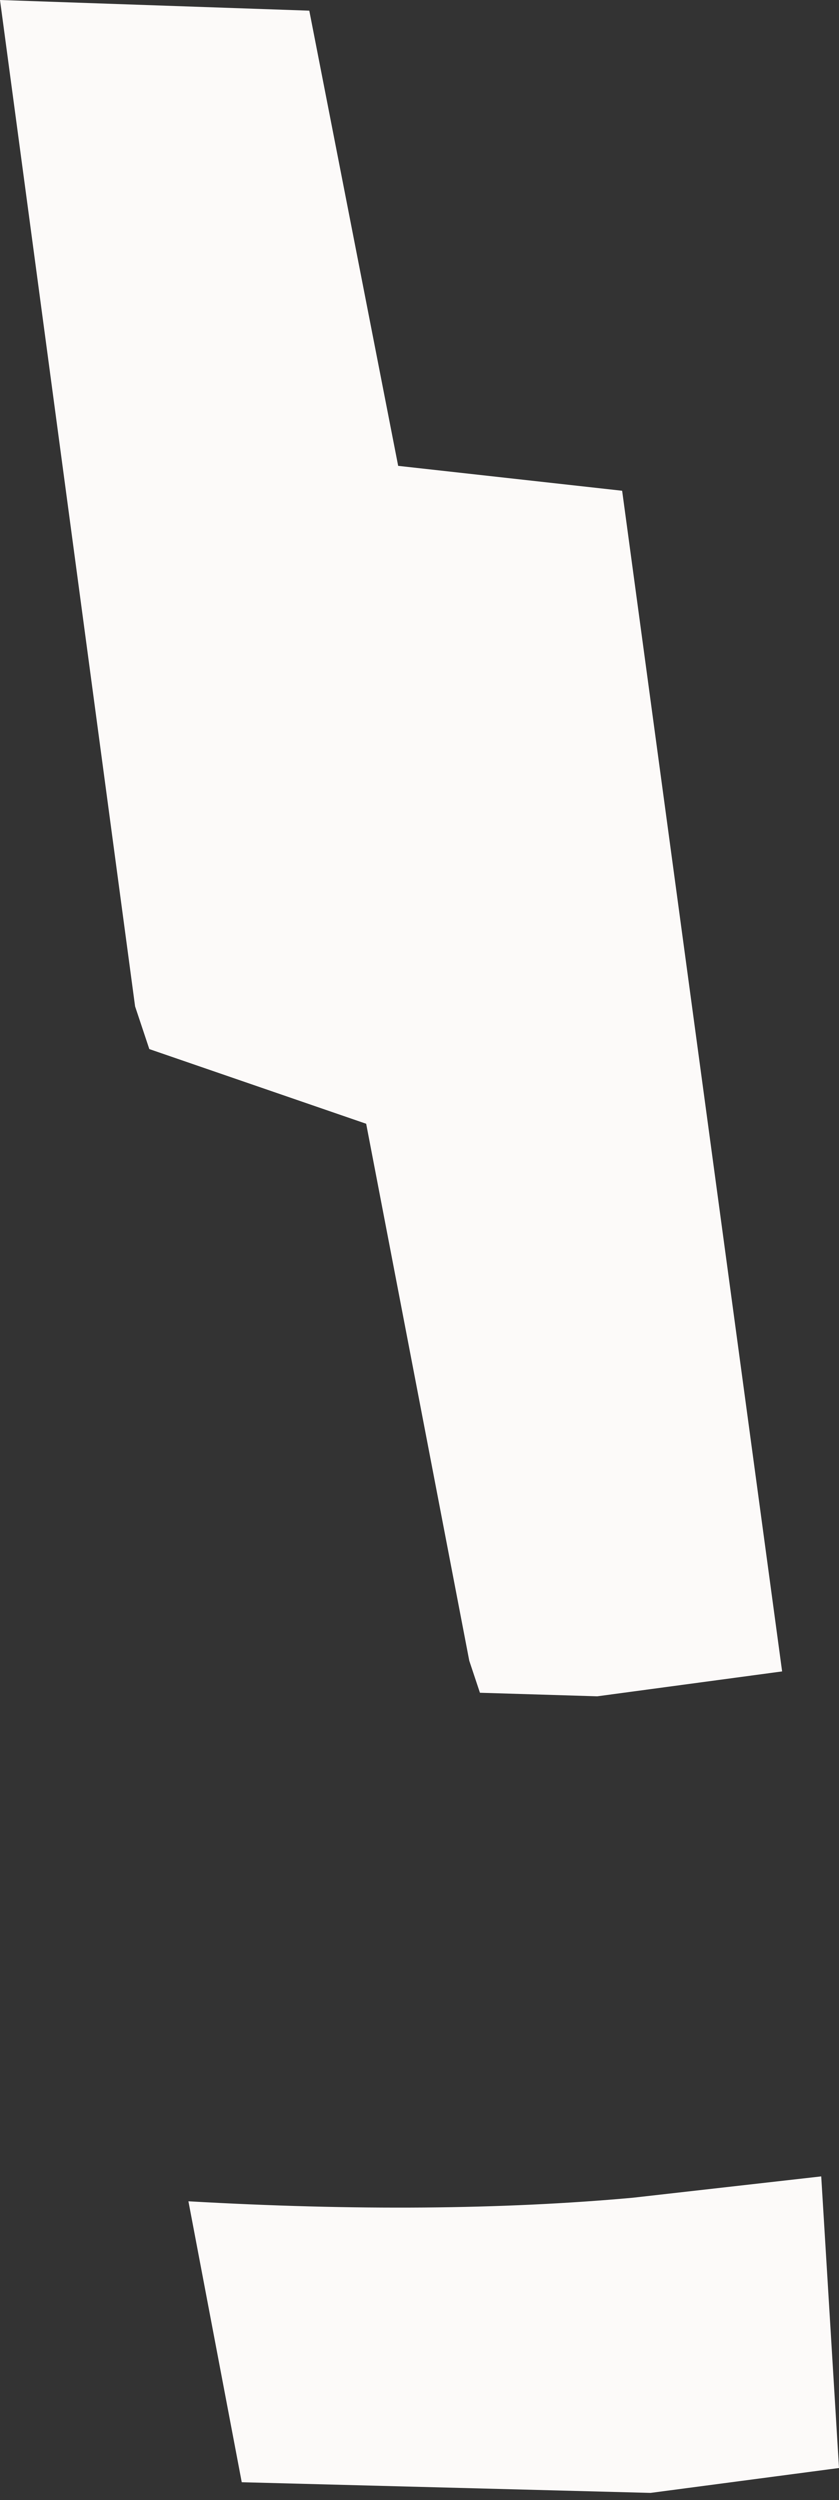 <?xml version="1.0" encoding="UTF-8" standalone="no"?>
<svg xmlns:xlink="http://www.w3.org/1999/xlink" height="35.15px" width="11.8px" xmlns="http://www.w3.org/2000/svg">
  <rect width="100%" height="100%" fill="#333333" stroke="none"/>
  <g transform="matrix(1.0, 0.0, 0.0, 1.0, 5.9, 17.6)">
    <path d="M2.5 6.25 L0.85 6.2 0.7 5.75 -0.75 -1.8 -3.8 -2.85 -4.0 -3.45 -5.9 -17.6 -1.55 -17.45 -0.3 -11.05 2.85 -10.7 5.1 5.9 2.5 6.25 M3.25 17.45 L-2.5 17.3 -3.25 13.35 Q0.25 13.55 3.0 13.3 L5.65 13.0 5.9 17.1 3.25 17.45" fill="#fcfaf9" fill-rule="evenodd" stroke="none"/>
  </g>
</svg>
